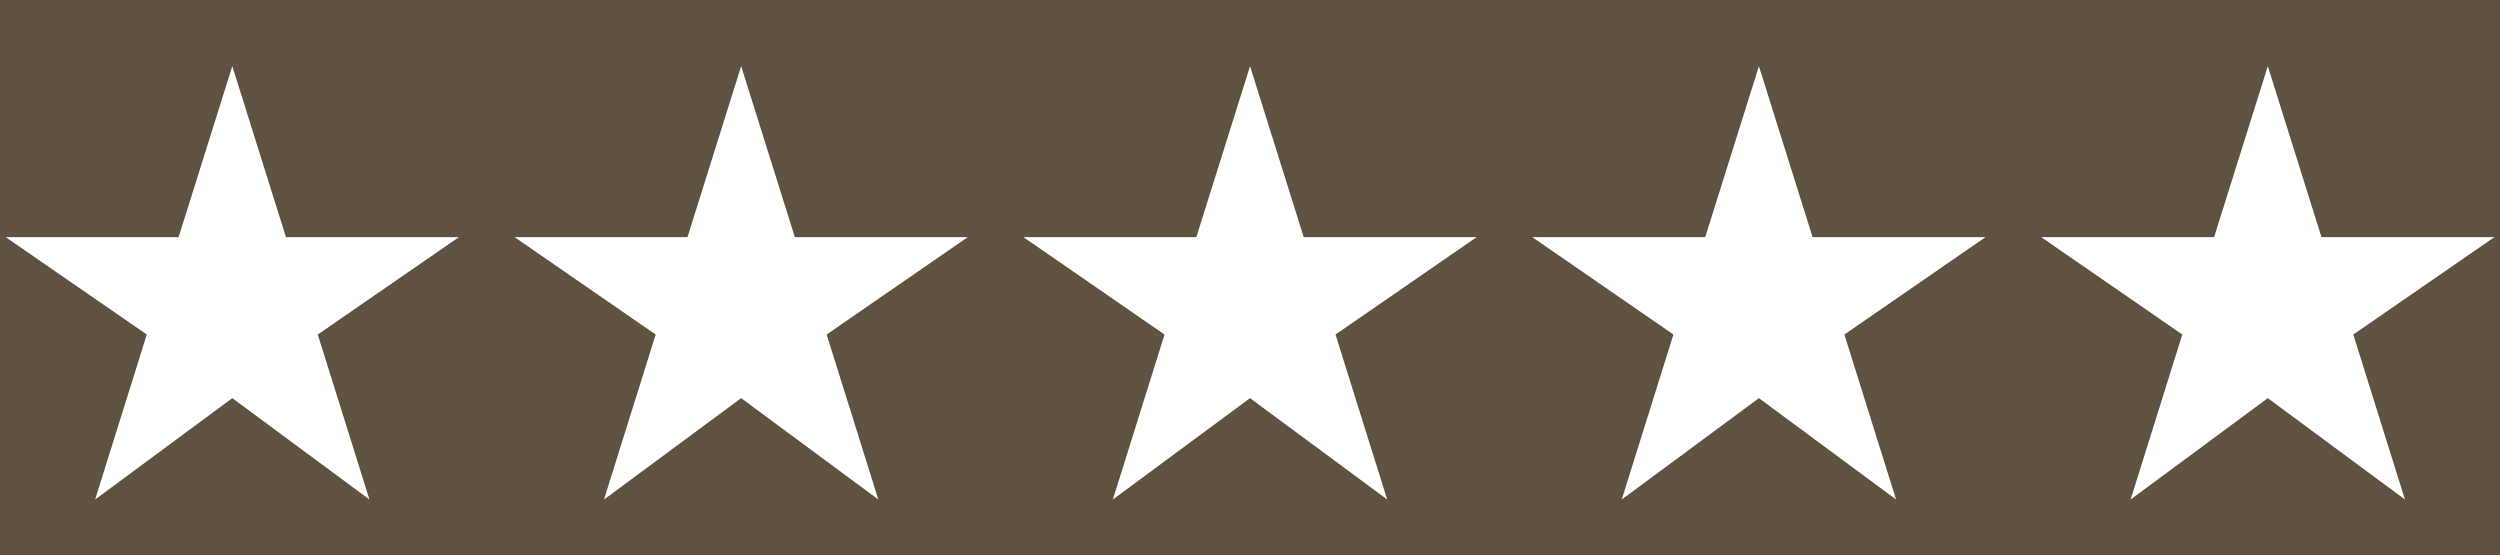 <?xml version="1.0" encoding="UTF-8" standalone="no"?>
<!-- Created with Inkscape (http://www.inkscape.org/) -->

<svg
   width="189.353mm"
   height="42.068mm"
   viewBox="0 0 189.353 42.068"
   version="1.1"
   id="svg1"
   sodipodi:docname="star.svg"
   inkscape:version="1.4.2 (f4327f4, 2025-05-13)"
   xmlns:inkscape="http://www.inkscape.org/namespaces/inkscape"
   xmlns:sodipodi="http://sodipodi.sourceforge.net/DTD/sodipodi-0.dtd"
   xmlns="http://www.w3.org/2000/svg"
   xmlns:svg="http://www.w3.org/2000/svg">
  <sodipodi:namedview
     id="namedview1"
     pagecolor="#ffffff"
     bordercolor="#000000"
     borderopacity="0.25"
     inkscape:showpageshadow="2"
     inkscape:pageopacity="0.0"
     inkscape:pagecheckerboard="0"
     inkscape:deskcolor="#d1d1d1"
     inkscape:document-units="mm"
     inkscape:zoom="2.4816113"
     inkscape:cx="357.63054"
     inkscape:cy="79.585389"
     inkscape:window-width="1920"
     inkscape:window-height="1009"
     inkscape:window-x="1912"
     inkscape:window-y="-8"
     inkscape:window-maximized="1"
     inkscape:current-layer="svg1" />
  <defs
     id="defs1" />
  <path
     id="rect1"
     style="fill:#5f5241;fill-opacity:1;stroke-width:5.281;stroke-linecap:round;stroke-linejoin:round"
     d="M -2.0191049e-8,0 V 42.068 H 189.353 V 0 Z M 17.594,5.012 21.659,17.96 h 13.099 l -10.69,7.378 3.914,12.496 -10.389,-7.679 -10.389,7.679 3.914,-12.496 -10.69,-7.378 H 13.529 Z m 38.543,0 4.065,12.948 h 13.099 l -10.69,7.378 3.914,12.496 -10.389,-7.679 -10.389,7.679 3.915,-12.496 -10.69,-7.378 h 13.098 z m 38.543,0 4.065,12.948 h 13.098 l -10.69,7.378 3.914,12.496 -10.389,-7.679 -10.389,7.679 3.914,-12.496 -10.69,-7.378 h 13.099 z m 38.543,0 4.065,12.948 h 13.098 l -10.69,7.378 3.915,12.496 -10.389,-7.679 -10.389,7.679 3.914,-12.496 -10.69,-7.378 h 13.099 z m 38.543,0 4.065,12.948 h 13.099 l -10.69,7.378 3.914,12.496 -10.389,-7.679 -10.389,7.679 3.914,-12.496 -10.69,-7.378 h 13.099 z" />
</svg>

